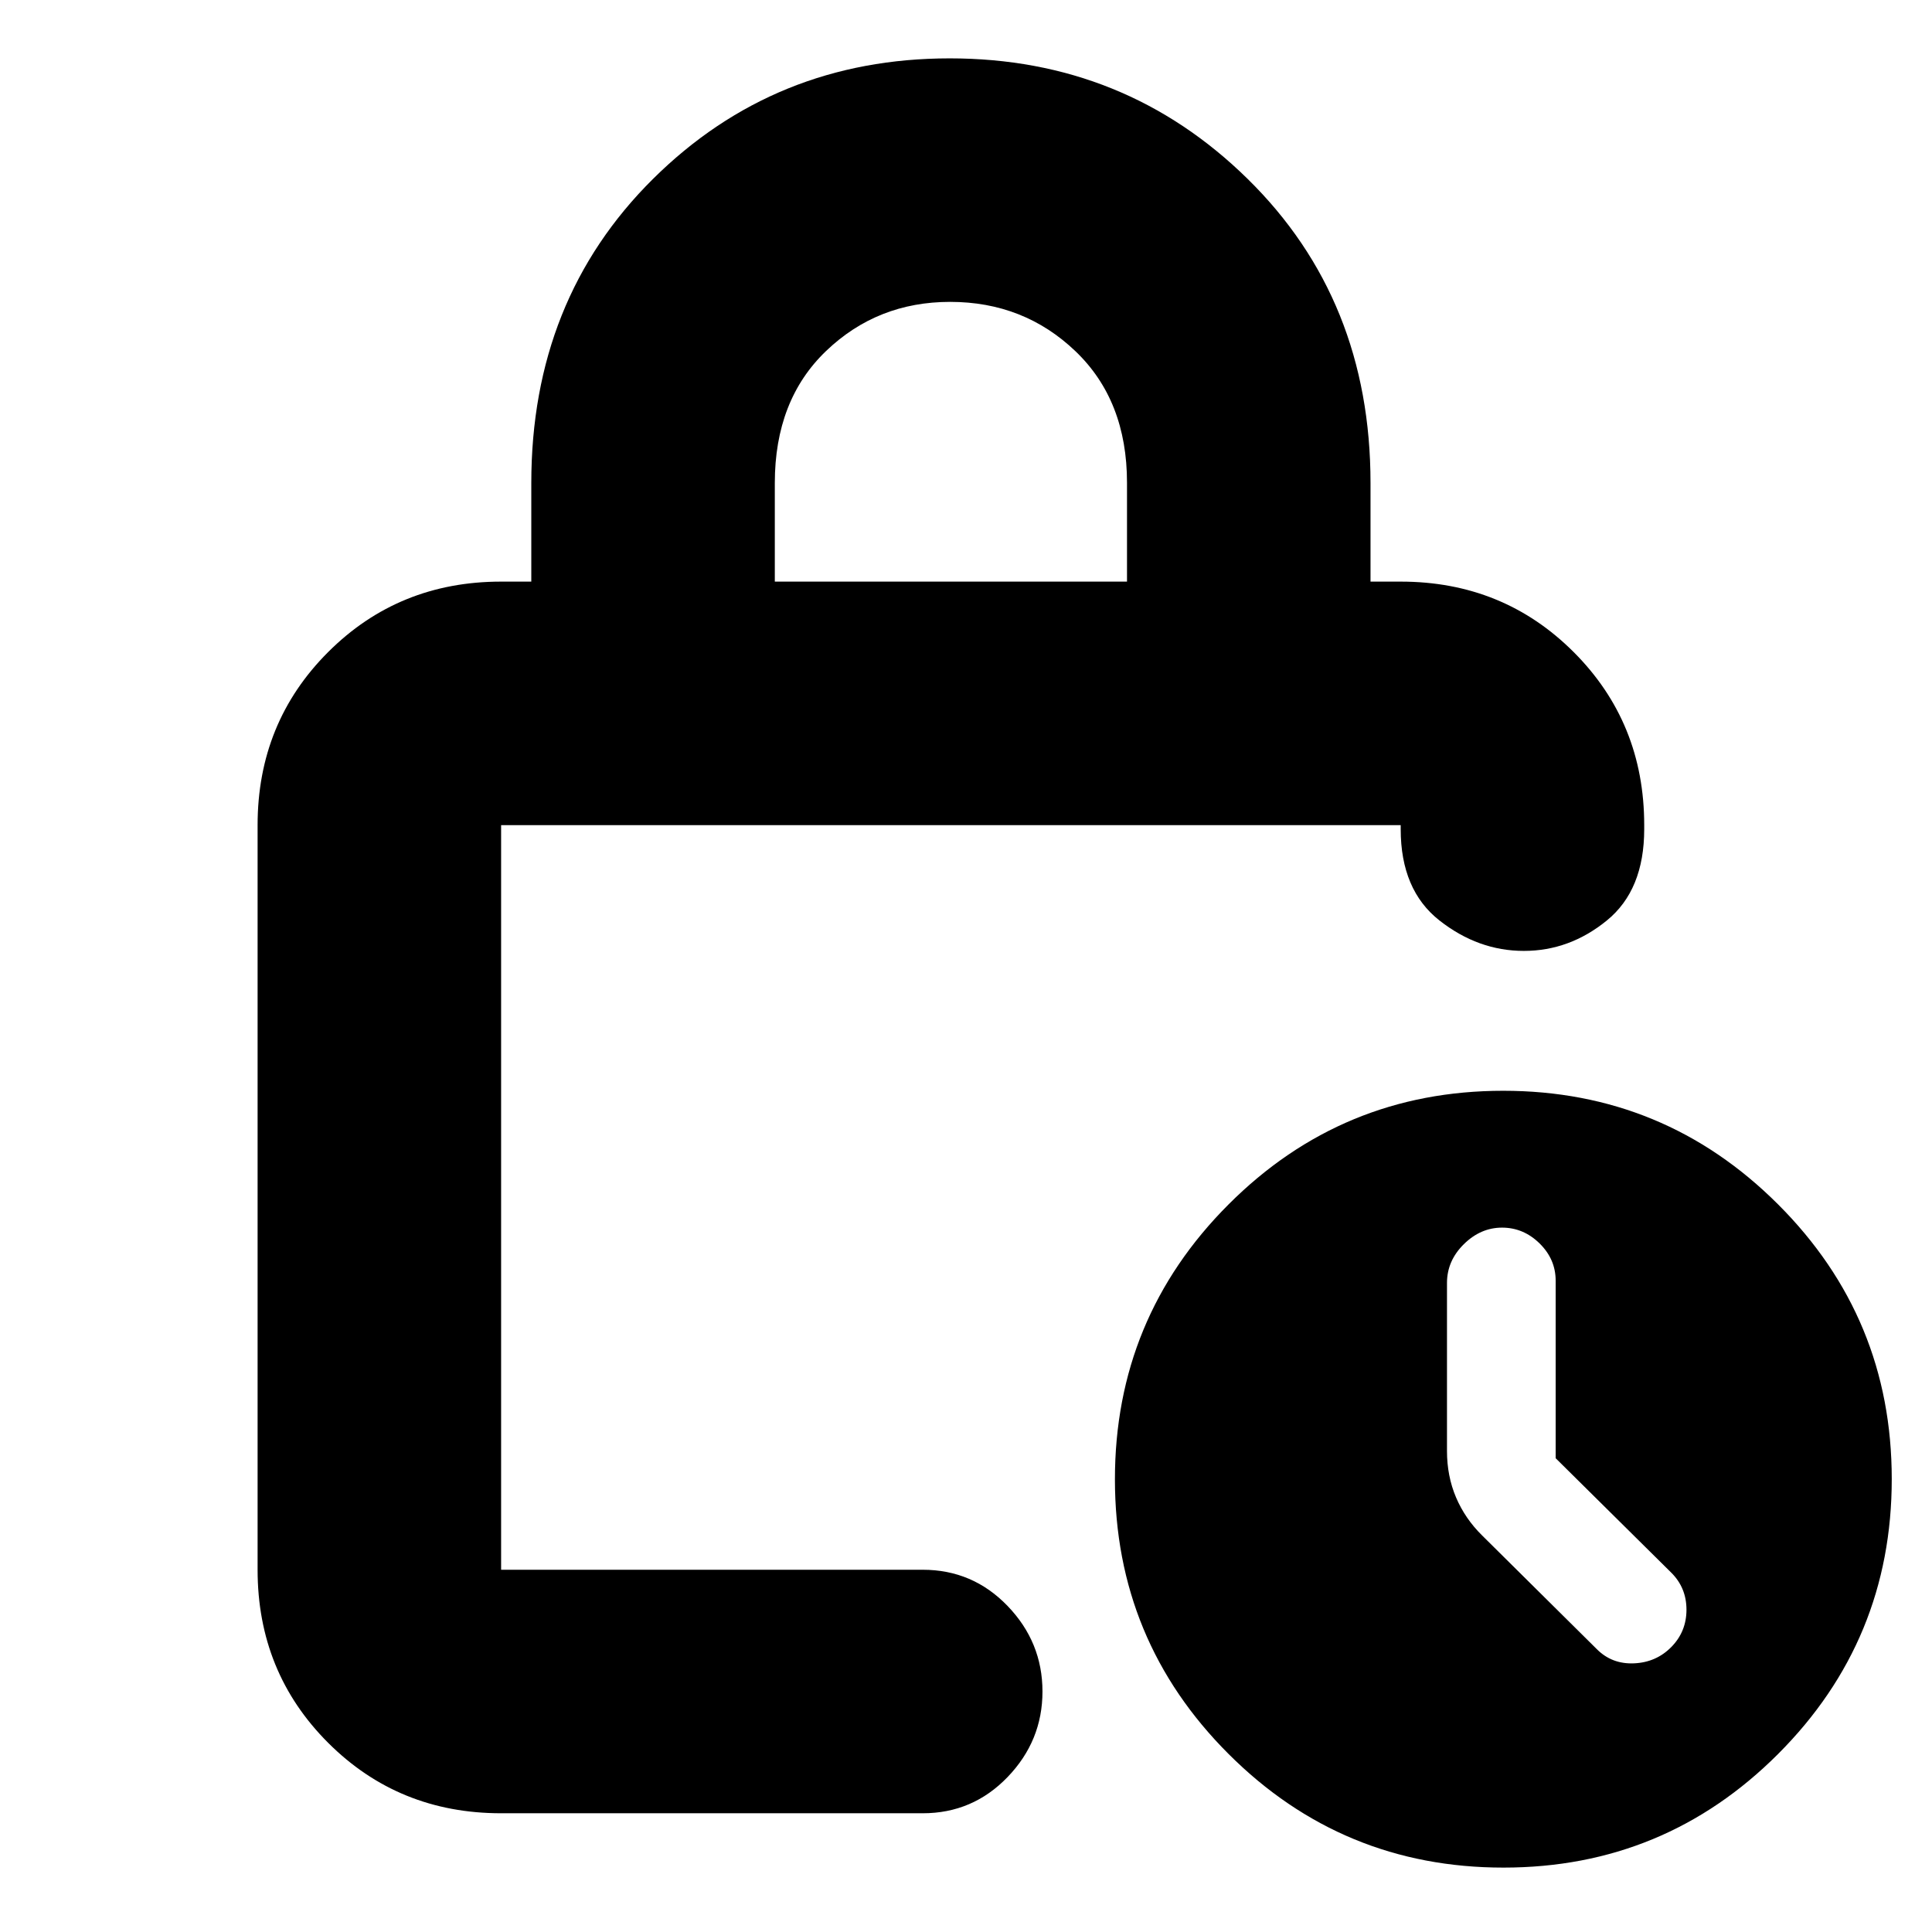<svg xmlns="http://www.w3.org/2000/svg" height="24" viewBox="0 -960 960 960" width="24"><path d="M385-671h175v-49.15q0-40.85-25.63-65.35-25.63-24.5-62.25-24.5-36.2 0-61.66 24.42Q385-761.17 385-720v49ZM249-59q-50.94 0-85.97-35.03T128-180v-370q0-50.94 35.03-85.97T249-671h15v-49q0-91.09 60.43-151.05Q384.87-931 471.93-931 559-931 620-871.05q61 59.96 61 151.05v49h15q50.94 0 85.97 35.03T817-550v2q0 30.25-18.55 45.37-18.54 15.13-41.25 15.13-22.7 0-41.95-15.13Q696-517.75 696-548v-2H249v370h209.5q24.85 0 42.17 18Q518-144 518-119.5T500.67-77q-17.32 18-42.17 18H249Zm498.07 27Q667-32 610.5-88.43 554-144.87 554-224.93q0-80.07 56.43-136.57 56.44-56.5 136.5-56.5 80.07 0 136.57 56.43 56.5 56.44 56.5 136.5Q940-145 883.57-88.5 827.13-32 747.07-32ZM773-235.42v-88.2q0-10.68-7.99-18.53-8-7.85-18.65-7.85-10.66 0-19.01 8.25Q719-333.5 719-322.5v83.5q0 12.48 4.5 23.06 4.5 10.58 13 18.94l57 56.5q7.5 7.5 18.5 7t18.5-8.14q7.5-7.65 7.5-18.5 0-10.86-7.5-18.36L773-235.42ZM249-550v370-370Z"/></svg>